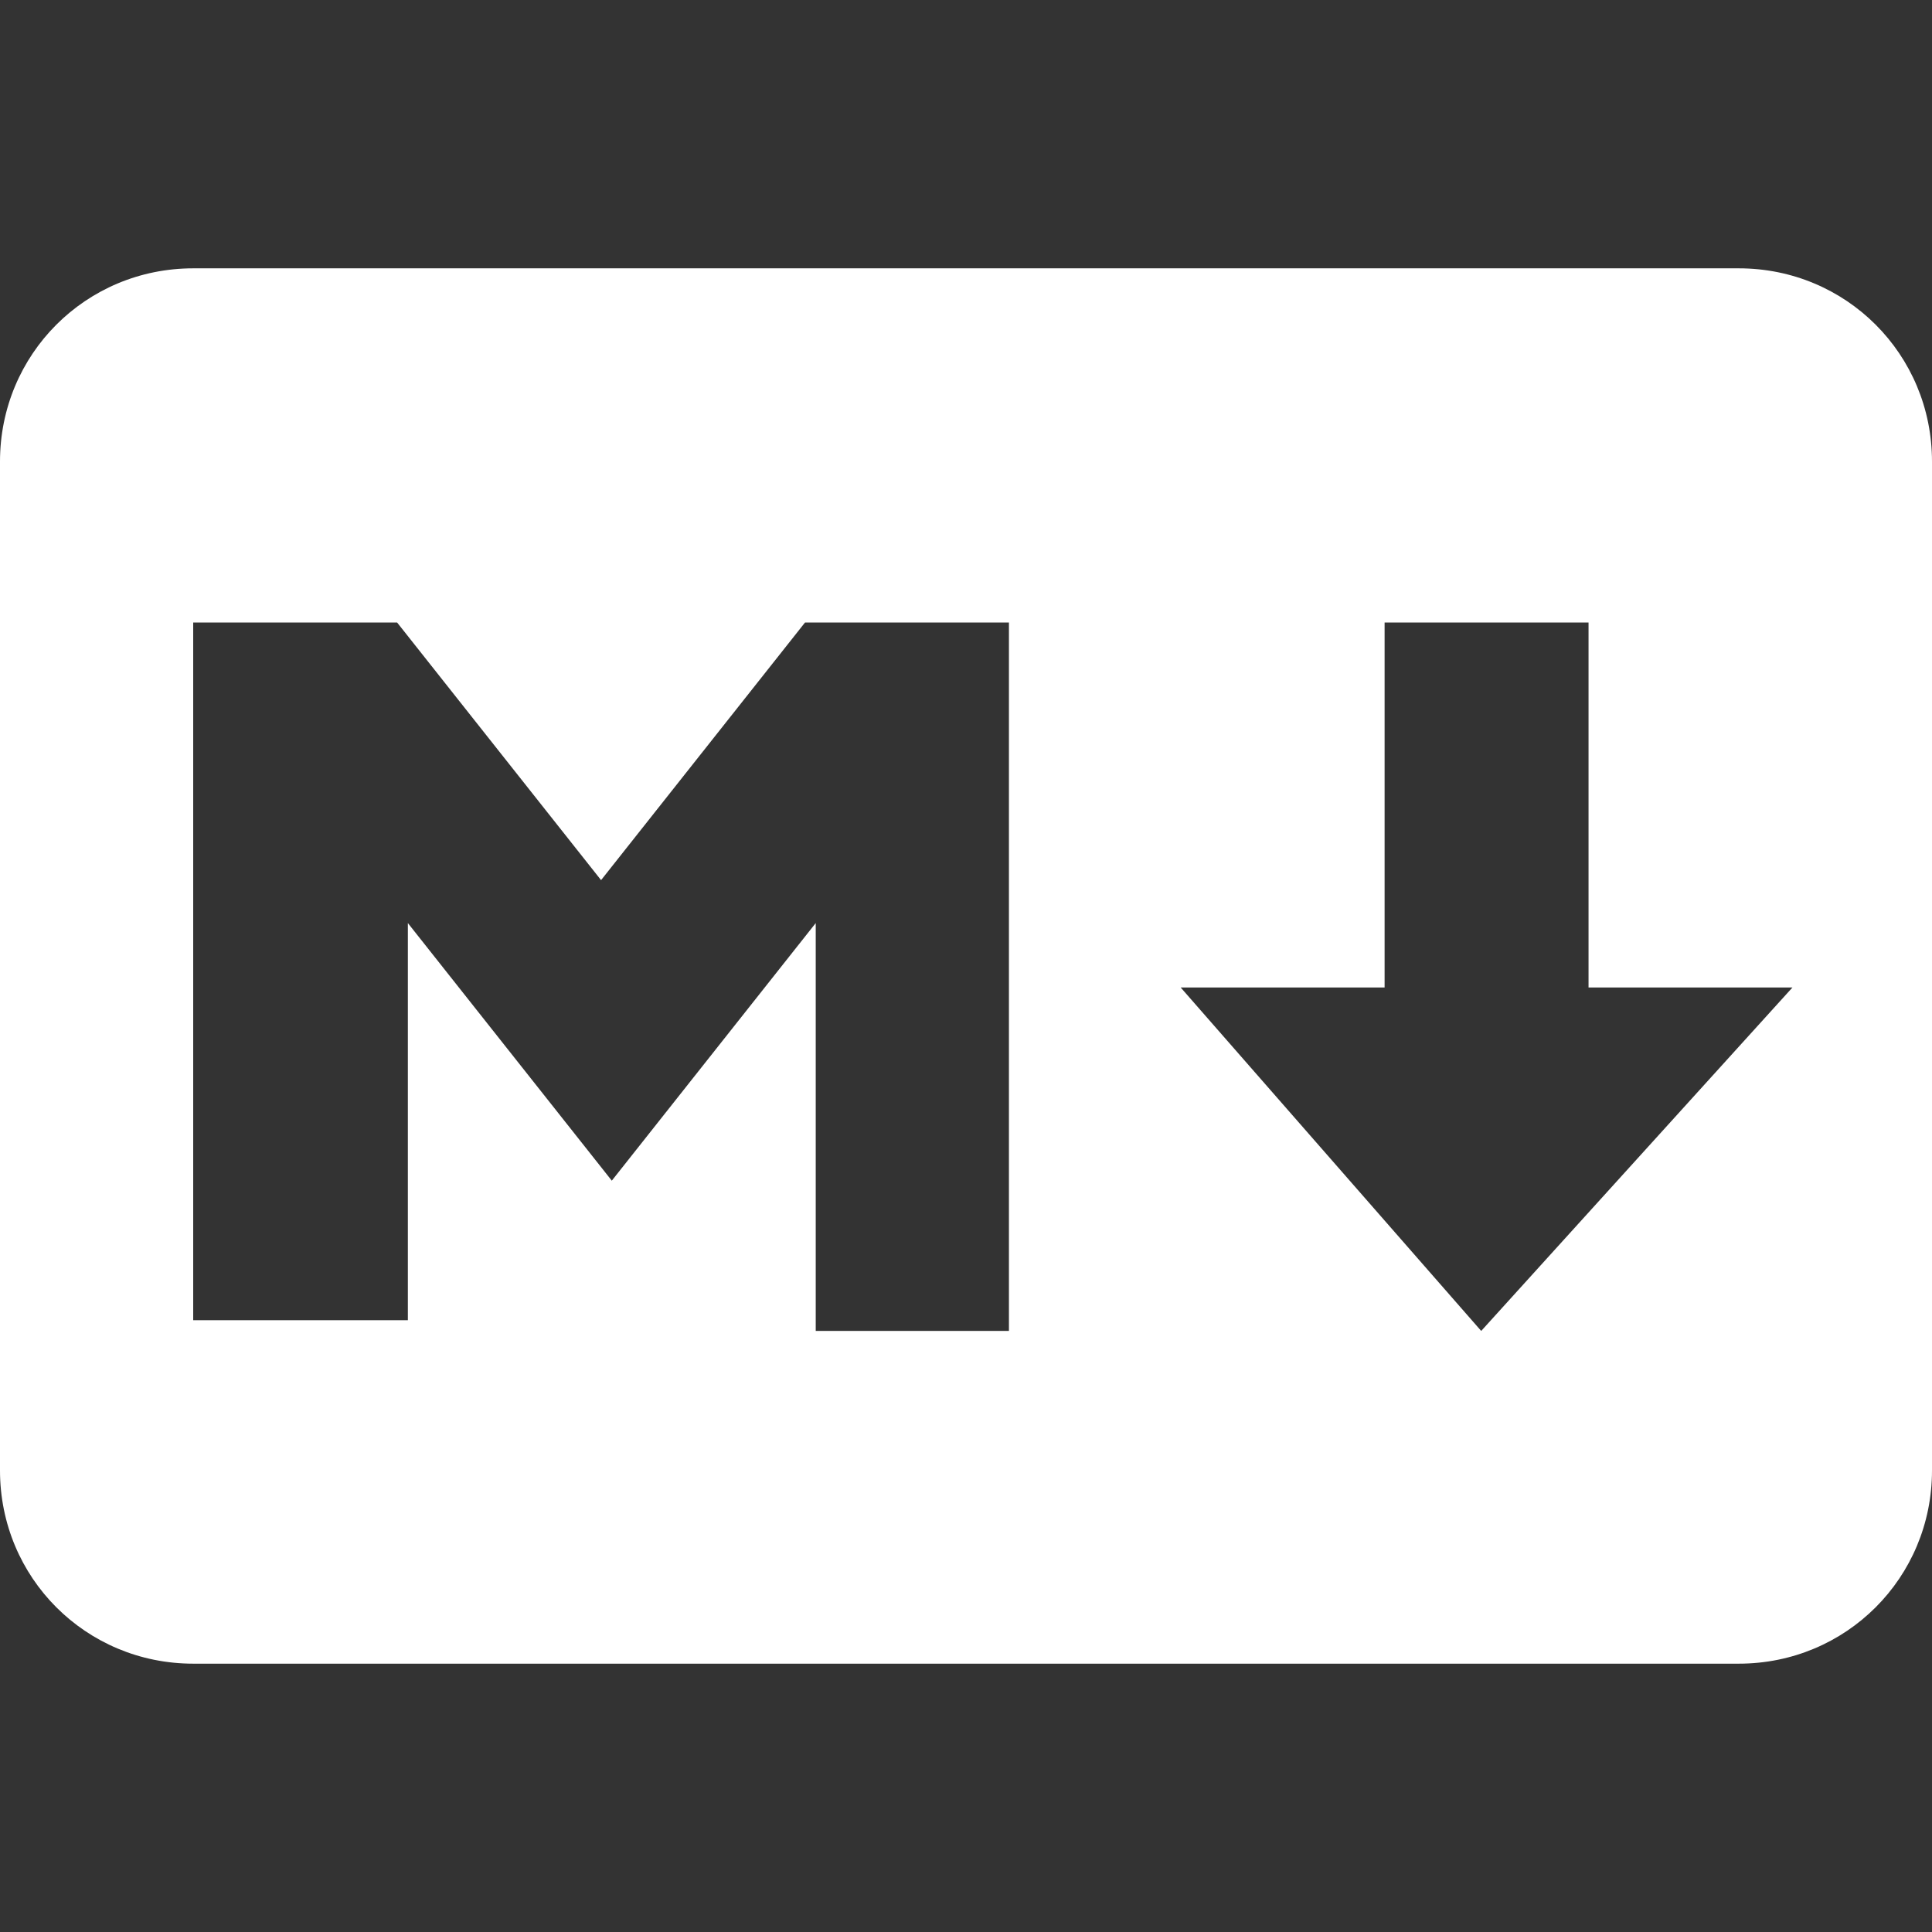 <?xml version="1.0" encoding="utf-8"?>
<!-- Generator: Adobe Illustrator 22.0.1, SVG Export Plug-In . SVG Version: 6.00 Build 0)  -->
<svg version="1.1" id="Ebene_1" xmlns="http://www.w3.org/2000/svg" xmlns:xlink="http://www.w3.org/1999/xlink" x="0px" y="0px" width="18px" height="18px"
	 viewBox="0 0 18 18" style="enable-background:new 0 0 18 18;" xml:space="preserve">
<rect x="0" y="0" width="18" height="18" fill="#333333" stroke="none"/>
<style type="text/css">
	.st0{fill:#FFFFFF;}
</style>
<path class="st0" d="M16.2,2.5H1.8C0.8,2.5,0,3.3,0,4.3v9.4c0,1,0.8,1.8,1.8,1.8h14.4c1,0,1.8-0.8,1.8-1.8V4.3
	C18,3.3,17.2,2.5,16.2,2.5z M9.5,12.4H7.6V8.6L5.7,11L3.8,8.6v3.7H1.8V5.8h1.9l1.9,2.4l1.9-2.4h1.9V12.4z M13.8,12.4L11,9.2h1.9V5.8
	h1.9v3.4h1.9L13.8,12.4z"/>
</svg>
